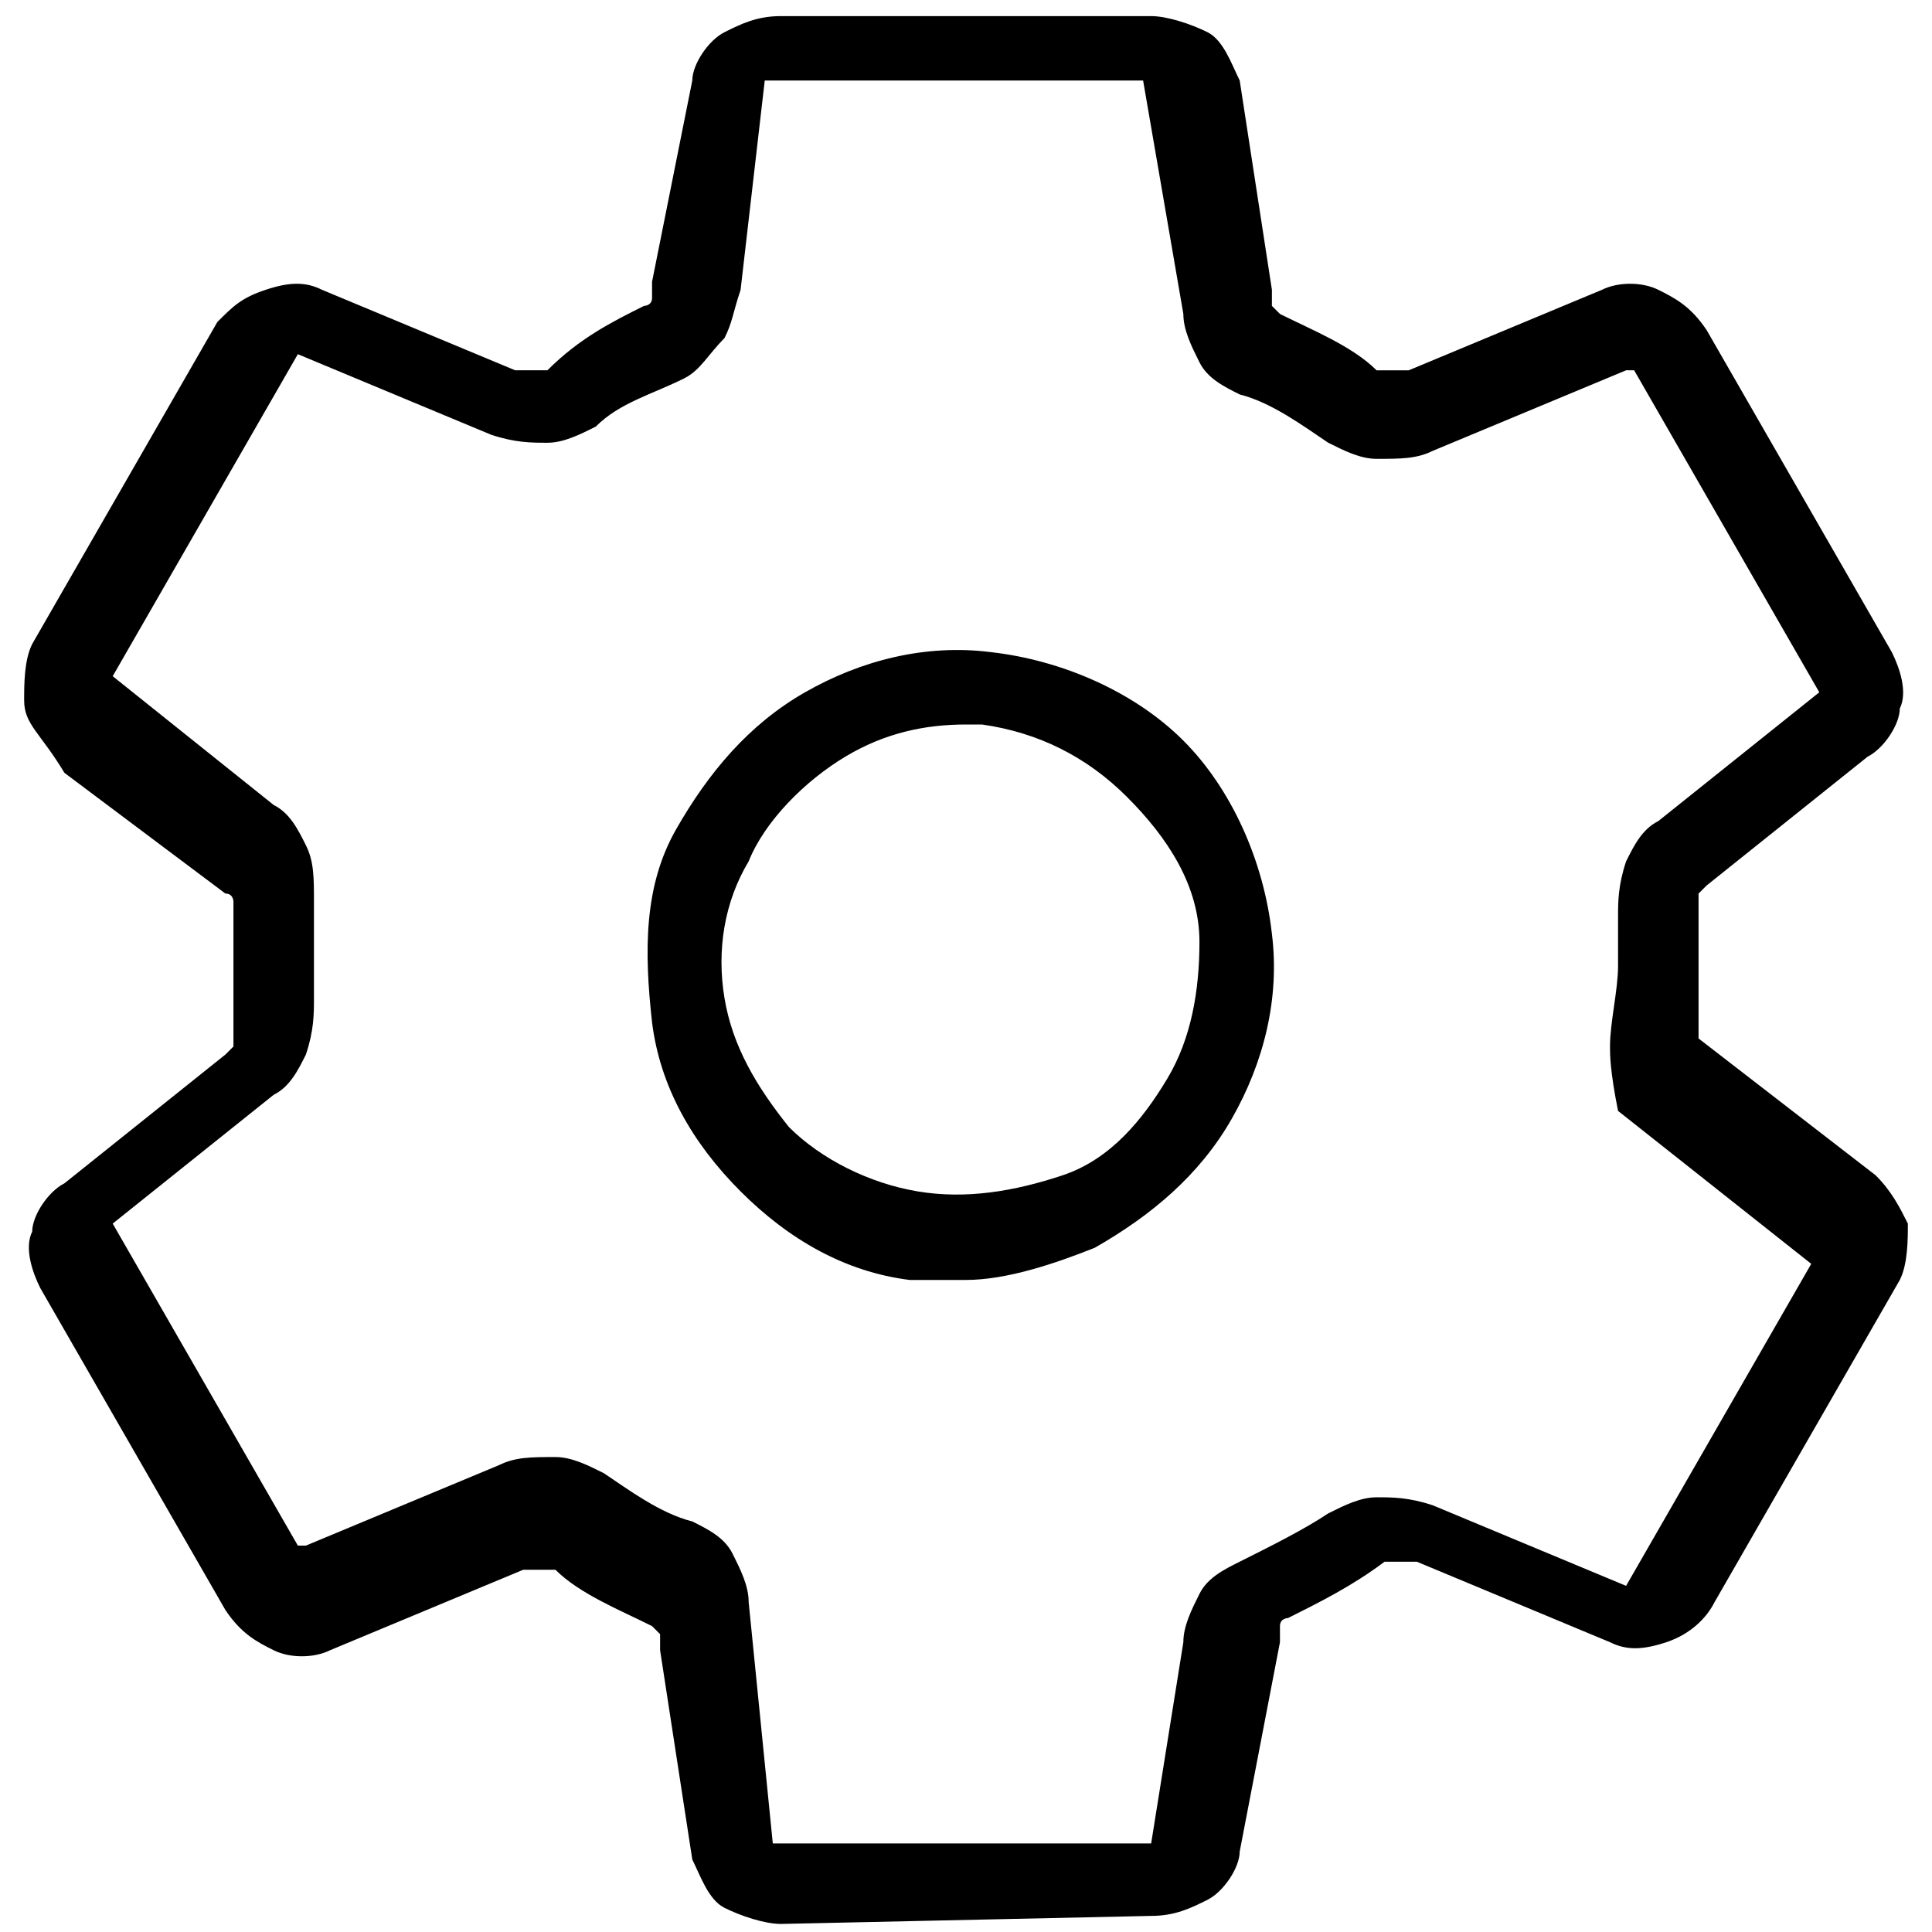 <svg xmlns="http://www.w3.org/2000/svg" viewBox="0 0 24 24" style="enable-background:new 0 0 24 24" xml:space="preserve"><path d="M9.7 23.9c-.2 0-.5-.1-.7-.2-.2-.1-.3-.4-.4-.6l-.4-2.6v-.2l-.1-.1c-.4-.2-.9-.4-1.2-.7h-.4l-2.4 1c-.2.1-.5.1-.7 0-.2-.1-.4-.2-.6-.5L.5 16c-.1-.2-.2-.5-.1-.7 0-.2.2-.5.4-.6l2-1.6.1-.1v-1.8s0-.1-.1-.1l-2-1.5C.5 9.1.3 9 .3 8.7c0-.2 0-.5.1-.7l2.3-4c.2-.2.3-.3.6-.4s.5-.1.7 0l2.4 1h.4c.4-.4.8-.6 1.2-.8 0 0 .1 0 .1-.1v-.2L8.6 1c0-.2.2-.5.4-.6.2-.1.4-.2.7-.2h4.6c.2 0 .5.1.7.2.2.1.3.4.4.6l.4 2.6v.2l.1.1c.4.2.9.4 1.2.7h.4l2.4-1c.2-.1.5-.1.7 0 .2.1.4.2.6.5l2.3 4c.1.2.2.5.1.7 0 .2-.2.5-.4.6l-2 1.6-.1.1v1.8l2.2 1.7c.2.2.3.4.4.6 0 .2 0 .5-.1.7l-2.3 4c-.1.2-.3.4-.6.5s-.5.1-.7 0l-2.4-1h-.4c-.4.3-.8.5-1.2.7 0 0-.1 0-.1.1v.2l-.5 2.6c0 .2-.2.5-.4.6-.2.1-.4.2-.7.2l-4.6.1zm-.1-1s.1 0 0 0h4.7l.4-2.5c0-.2.1-.4.2-.6.1-.2.3-.3.5-.4.4-.2.8-.4 1.1-.6.2-.1.4-.2.6-.2s.4 0 .7.1l2.4 1 2.3-4-2.4-1.9c-.1-.5-.1-.7-.1-.8 0-.3.1-.7.1-1v-.6c0-.2 0-.4.1-.7.1-.2.2-.4.4-.5l2-1.6-2.3-4h-.1l-2.4 1c-.2.1-.4.1-.7.1-.2 0-.4-.1-.6-.2-.3-.2-.7-.5-1.1-.6-.2-.1-.4-.2-.5-.4-.1-.2-.2-.4-.2-.6L14.2 1H9.5l-.3 2.6c-.1.3-.1.4-.2.6-.2.2-.3.4-.5.5-.4.2-.8.3-1.1.6-.2.1-.4.2-.6.2-.2 0-.4 0-.7-.1l-2.4-1-2.3 4 2 1.6c.2.1.3.3.4.5.1.2.1.4.1.7v1.2c0 .2 0 .4-.1.7-.1.2-.2.4-.4.5l-2 1.6 2.3 4h.1l2.4-1c.2-.1.4-.1.7-.1.2 0 .4.1.6.2.3.2.7.5 1.1.6.2.1.4.2.5.4.1.2.2.4.2.6l.3 3zm11-10.9zM12 15.9h-.7c-.8-.1-1.5-.5-2.1-1.1-.6-.6-1-1.3-1.1-2.1-.1-.9-.1-1.7.3-2.4S9.3 9 10 8.6c.7-.4 1.5-.6 2.3-.5.9.1 1.8.5 2.4 1.1.6.6 1 1.5 1.1 2.4.1.8-.1 1.6-.5 2.3-.4.7-1 1.2-1.7 1.6-.5.2-1.1.4-1.6.4zM12 9c-.5 0-1 .1-1.5.4-.5.3-1 .8-1.2 1.3-.3.5-.4 1.1-.3 1.7s.4 1.1.8 1.6c.4.4 1 .7 1.6.8.6.1 1.2 0 1.8-.2.6-.2 1-.7 1.3-1.2.3-.5.4-1.1.4-1.7 0-.7-.4-1.3-.9-1.8s-1.1-.8-1.8-.9H12z"/></svg>